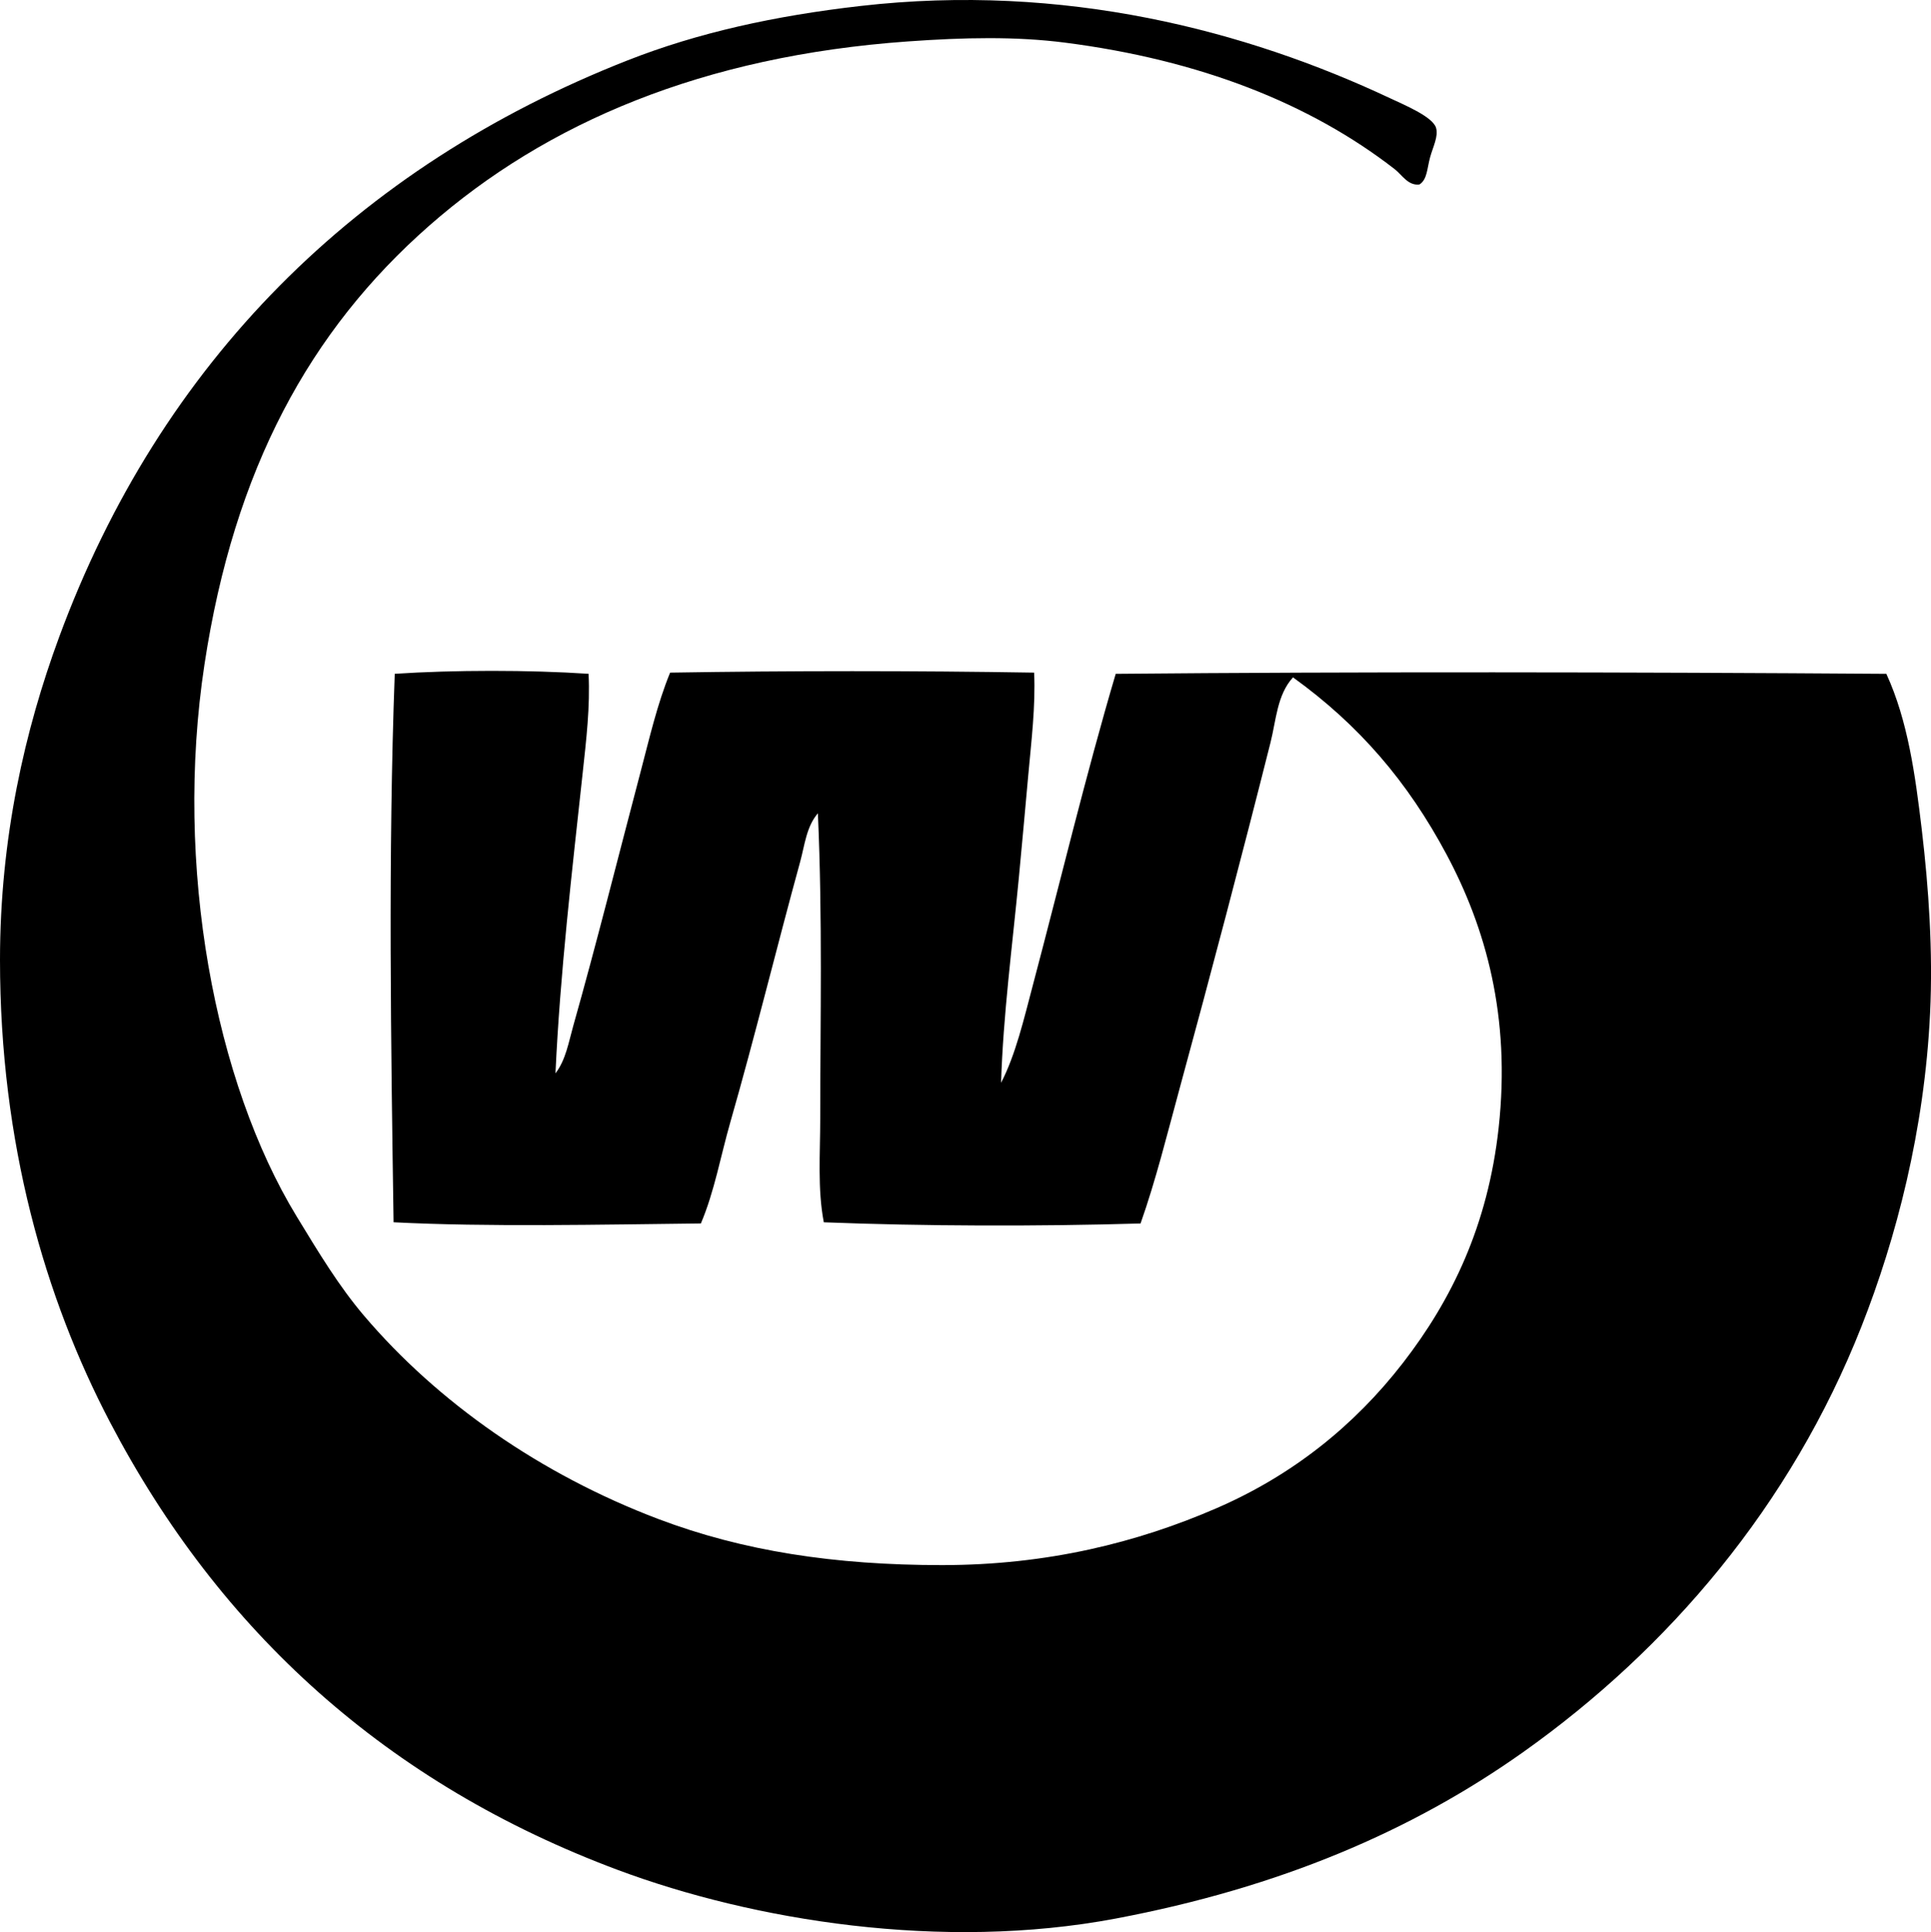 <?xml version="1.0" encoding="iso-8859-1"?>
<!-- Generator: Adobe Illustrator 19.2.0, SVG Export Plug-In . SVG Version: 6.00 Build 0)  -->
<svg version="1.1" xmlns="http://www.w3.org/2000/svg" xmlns:xlink="http://www.w3.org/1999/xlink" x="0px" y="0px"
	 viewBox="0 0 76.904 76.939" style="enable-background:new 0 0 76.904 76.939;" xml:space="preserve">
<g id="the_x5F_george_x5F_wicken_x5F_group">
	<path style="fill-rule:evenodd;clip-rule:evenodd;" d="M56.532,7.346c-0.452,0.06-0.697-0.386-0.989-0.612
		c-3.371-2.615-7.764-4.349-13.133-5.037c-1.959-0.251-4.004-0.208-6.26-0.047C28.01,2.231,21.772,4.877,17.086,8.994
		c-4.75,4.173-7.761,9.686-8.943,17.463c-1.224,8.05,0.421,16.649,3.671,21.982c0.881,1.446,1.68,2.774,2.683,3.954
		c2.932,3.448,7.031,6.32,11.721,8.096c3.363,1.274,7.01,1.836,11.297,1.836c4.216,0,7.8-0.908,10.921-2.26
		c3.043-1.317,5.506-3.297,7.437-5.79c1.941-2.506,3.385-5.472,3.813-9.367c0.487-4.439-0.522-7.971-2.071-10.874
		c-1.551-2.907-3.489-5.164-6.119-7.06c-0.634,0.691-0.671,1.701-0.895,2.589c-1.132,4.494-2.373,9.204-3.624,13.792
		c-0.496,1.82-0.943,3.638-1.553,5.366c-4.087,0.121-8.659,0.109-12.615-0.047c-0.255-1.33-0.142-2.754-0.142-4.142
		c0-3.906,0.095-7.906-0.094-12.145c-0.459,0.531-0.524,1.268-0.706,1.93c-0.926,3.371-1.801,6.953-2.777,10.355
		c-0.392,1.365-0.637,2.777-1.177,4.048c-3.958,0.044-8.501,0.145-12.239-0.047c-0.103-6.991-0.221-14.642,0.047-21.841
		c2.356-0.156,5.363-0.157,7.719,0c0.066,1.305-0.091,2.625-0.235,3.954c-0.419,3.868-0.899,7.962-1.083,11.956
		c0.409-0.529,0.525-1.241,0.706-1.882c0.919-3.247,1.786-6.722,2.683-10.121c0.353-1.338,0.666-2.711,1.177-3.954
		c4.723-0.078,9.775-0.078,14.498,0c0.06,1.348-0.112,2.728-0.235,4.095c-0.123,1.361-0.246,2.728-0.376,4.095
		c-0.26,2.718-0.623,5.458-0.706,8.144c0.585-1.13,0.911-2.551,1.271-3.907c1.074-4.053,2.116-8.399,3.295-12.379
		c9.357-0.087,20.513-0.071,30.691,0c0.857,1.867,1.152,4.025,1.412,6.213c0.275,2.32,0.447,4.836,0.33,7.296
		c-0.222,4.66-1.35,8.974-2.73,12.474c-2.821,7.157-7.7,12.855-13.462,16.946c-4.439,3.151-9.713,5.405-16.239,6.637
		c-6.931,1.308-14.446,0.073-19.817-1.93c-9.195-3.429-15.875-9.5-20.241-17.84C1.799,51.704,0,45.532,0,38.225
		c0-4.863,0.994-9.164,2.353-12.851C6.388,14.432,14.209,6.641,24.995,2.403c2.801-1.101,5.856-1.774,9.273-2.165
		c8.121-0.93,15.368,0.981,21.088,3.671c0.561,0.264,1.697,0.734,1.835,1.177c0.105,0.337-0.123,0.768-0.235,1.177
		C56.833,6.71,56.844,7.147,56.532,7.346z"/>
</g>
<g id="Layer_1">
</g>
</svg>
